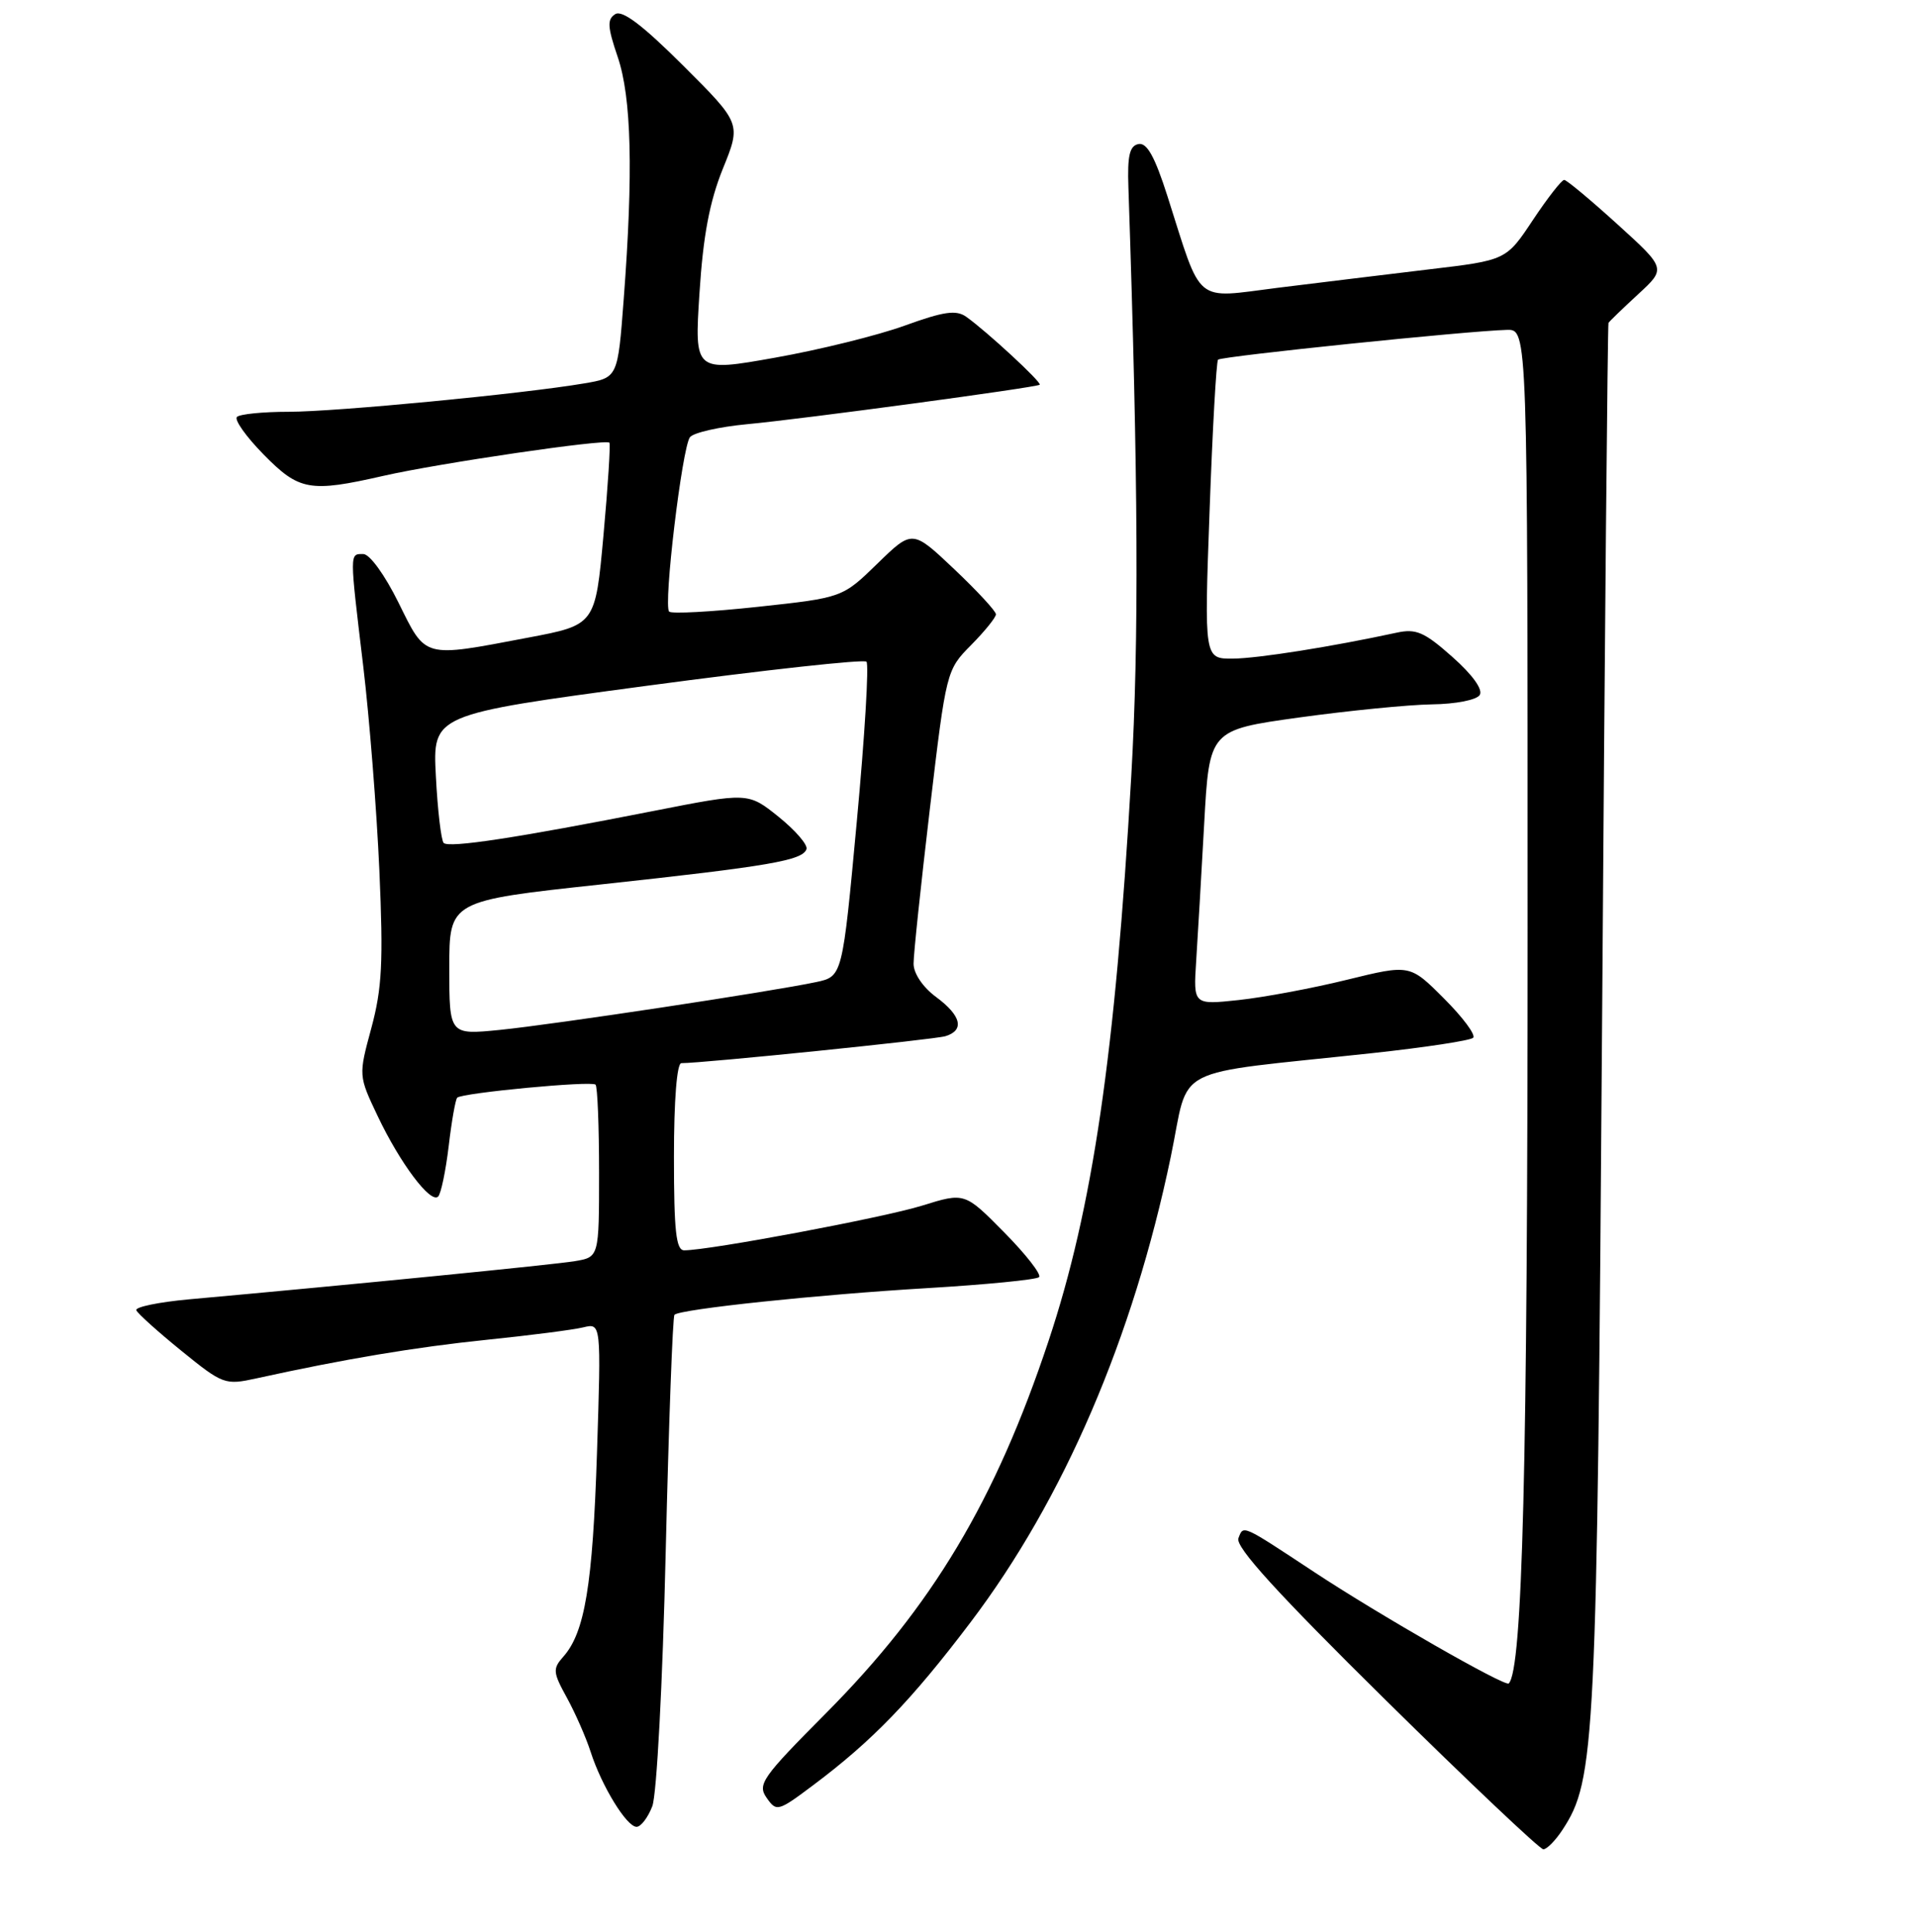 <?xml version="1.0" encoding="UTF-8" standalone="no"?>
<!DOCTYPE svg PUBLIC "-//W3C//DTD SVG 1.1//EN" "http://www.w3.org/Graphics/SVG/1.1/DTD/svg11.dtd" >
<svg xmlns="http://www.w3.org/2000/svg" xmlns:xlink="http://www.w3.org/1999/xlink" version="1.1" viewBox="0 0 256 258">
 <g >
 <path fill="currentColor"
d=" M 208.65 244.41 C 213.05 237.70 213.26 233.35 213.95 136.00 C 214.30 85.12 214.69 43.34 214.80 43.13 C 214.91 42.93 216.69 41.21 218.75 39.31 C 222.50 35.86 222.50 35.86 216.00 29.96 C 212.43 26.72 209.23 24.05 208.89 24.03 C 208.56 24.01 206.68 26.42 204.71 29.38 C 201.14 34.76 201.14 34.76 190.82 35.98 C 185.14 36.66 176.06 37.77 170.63 38.44 C 159.35 39.86 160.58 40.88 155.91 26.22 C 154.22 20.92 153.16 19.02 152.04 19.24 C 150.85 19.47 150.54 20.78 150.69 25.02 C 152.01 64.19 152.11 85.51 151.07 103.70 C 148.93 140.83 145.92 161.40 140.02 179.12 C 132.93 200.43 124.49 214.55 110.29 228.84 C 101.76 237.42 101.12 238.33 102.38 240.13 C 103.70 242.02 103.90 241.96 108.62 238.42 C 116.50 232.51 121.71 227.12 129.61 216.68 C 142.05 200.25 151.31 178.71 156.35 154.50 C 158.96 142.00 155.77 143.63 183.28 140.66 C 190.30 139.90 196.36 138.98 196.73 138.61 C 197.10 138.23 195.35 135.88 192.84 133.37 C 188.28 128.80 188.28 128.80 179.89 130.86 C 175.27 132.00 168.77 133.21 165.43 133.57 C 159.36 134.22 159.36 134.22 159.74 128.36 C 159.95 125.14 160.43 116.88 160.81 110.00 C 161.50 97.50 161.50 97.50 173.50 95.83 C 180.10 94.92 188.06 94.13 191.19 94.08 C 194.41 94.04 197.20 93.49 197.61 92.82 C 198.06 92.10 196.63 90.11 193.95 87.74 C 190.22 84.42 189.10 83.94 186.53 84.50 C 177.78 86.39 168.06 87.93 164.66 87.97 C 160.81 88.00 160.81 88.00 161.53 68.25 C 161.92 57.39 162.43 48.29 162.66 48.04 C 163.08 47.59 196.11 44.18 201.25 44.06 C 204.00 44.00 204.00 44.00 204.00 124.54 C 204.00 195.94 203.32 223.01 201.48 224.85 C 201.00 225.33 184.20 215.71 175.50 209.97 C 165.74 203.53 166.06 203.68 165.38 205.46 C 164.94 206.60 170.53 212.75 185.00 227.03 C 196.14 238.01 205.63 247.00 206.10 247.00 C 206.57 247.00 207.72 245.83 208.65 244.41 Z  M 87.11 241.25 C 87.70 239.70 88.49 224.89 88.90 207.26 C 89.31 190.08 89.83 175.84 90.07 175.61 C 90.85 174.85 109.27 172.91 123.82 172.05 C 131.69 171.58 138.41 170.92 138.76 170.58 C 139.10 170.23 137.01 167.55 134.11 164.61 C 128.83 159.26 128.83 159.26 123.14 161.03 C 118.00 162.63 94.75 167.00 91.37 167.00 C 90.28 167.00 90.00 164.44 90.00 154.50 C 90.00 146.96 90.39 142.00 90.99 142.00 C 93.93 142.00 124.77 138.85 126.25 138.40 C 128.84 137.61 128.38 135.66 125.00 133.16 C 123.24 131.86 122.00 130.02 122.00 128.72 C 121.99 127.50 122.98 118.17 124.18 108.00 C 126.36 89.58 126.39 89.49 129.69 86.15 C 131.51 84.31 133.00 82.46 133.00 82.05 C 133.00 81.63 130.49 78.92 127.42 76.01 C 121.84 70.73 121.84 70.73 117.17 75.28 C 112.50 79.83 112.50 79.83 101.22 81.05 C 95.01 81.72 89.68 82.01 89.36 81.69 C 88.56 80.90 91.09 59.75 92.14 58.39 C 92.62 57.79 96.04 57.01 99.75 56.66 C 107.08 55.98 138.29 51.77 138.84 51.39 C 139.21 51.13 131.73 44.22 129.03 42.31 C 127.68 41.36 126.04 41.60 120.82 43.49 C 117.24 44.79 109.45 46.72 103.52 47.77 C 92.73 49.69 92.73 49.69 93.41 39.13 C 93.90 31.47 94.76 26.93 96.53 22.54 C 98.98 16.50 98.98 16.50 91.24 8.77 C 85.82 3.37 83.10 1.30 82.16 1.89 C 81.06 2.58 81.12 3.58 82.49 7.61 C 84.33 13.02 84.58 23.01 83.29 39.98 C 82.50 50.45 82.50 50.45 78.01 51.21 C 69.85 52.60 44.85 55.00 38.54 55.00 C 35.13 55.00 32.02 55.31 31.64 55.69 C 31.27 56.07 32.86 58.32 35.19 60.69 C 39.95 65.55 41.36 65.80 51.19 63.56 C 58.59 61.87 80.96 58.59 81.38 59.13 C 81.54 59.33 81.19 64.89 80.59 71.48 C 79.50 83.47 79.50 83.47 70.50 85.17 C 56.39 87.85 56.92 87.99 53.22 80.50 C 51.39 76.79 49.37 74.00 48.51 74.00 C 46.67 74.00 46.67 73.61 48.51 89.00 C 49.33 95.88 50.30 108.13 50.66 116.23 C 51.20 128.49 51.02 132.01 49.59 137.31 C 47.87 143.67 47.87 143.67 50.44 149.08 C 53.42 155.36 57.51 160.81 58.51 159.82 C 58.89 159.44 59.52 156.41 59.92 153.08 C 60.31 149.76 60.82 146.85 61.06 146.61 C 61.73 145.97 79.00 144.33 79.53 144.87 C 79.79 145.12 80.00 150.41 80.00 156.62 C 80.00 167.91 80.00 167.91 76.75 168.45 C 73.91 168.92 47.07 171.58 25.20 173.55 C 21.19 173.92 18.04 174.57 18.20 175.00 C 18.37 175.43 21.07 177.86 24.21 180.41 C 29.76 184.92 30.05 185.02 34.21 184.11 C 46.03 181.51 55.48 179.93 65.00 178.95 C 70.78 178.36 76.58 177.61 77.89 177.29 C 80.28 176.71 80.28 176.71 79.72 194.11 C 79.15 211.68 78.10 218.04 75.23 221.27 C 73.79 222.89 73.83 223.36 75.71 226.77 C 76.83 228.82 78.26 232.07 78.88 234.00 C 80.34 238.54 83.68 244.00 85.01 244.00 C 85.58 244.00 86.53 242.76 87.11 241.25 Z  M 60.00 129.28 C 60.00 120.32 60.00 120.32 80.25 118.13 C 102.78 115.69 107.19 114.93 107.70 113.41 C 107.89 112.84 106.21 110.90 103.98 109.10 C 99.91 105.83 99.91 105.83 87.20 108.33 C 69.02 111.91 59.96 113.29 59.25 112.59 C 58.92 112.25 58.44 108.25 58.21 103.70 C 57.77 95.43 57.77 95.43 86.43 91.59 C 102.19 89.48 115.37 88.03 115.71 88.38 C 116.06 88.73 115.48 98.33 114.42 109.72 C 112.50 130.42 112.50 130.42 109.00 131.17 C 103.15 132.42 73.94 136.84 66.75 137.56 C 60.00 138.23 60.00 138.23 60.00 129.28 Z "/>
</g>
</svg>